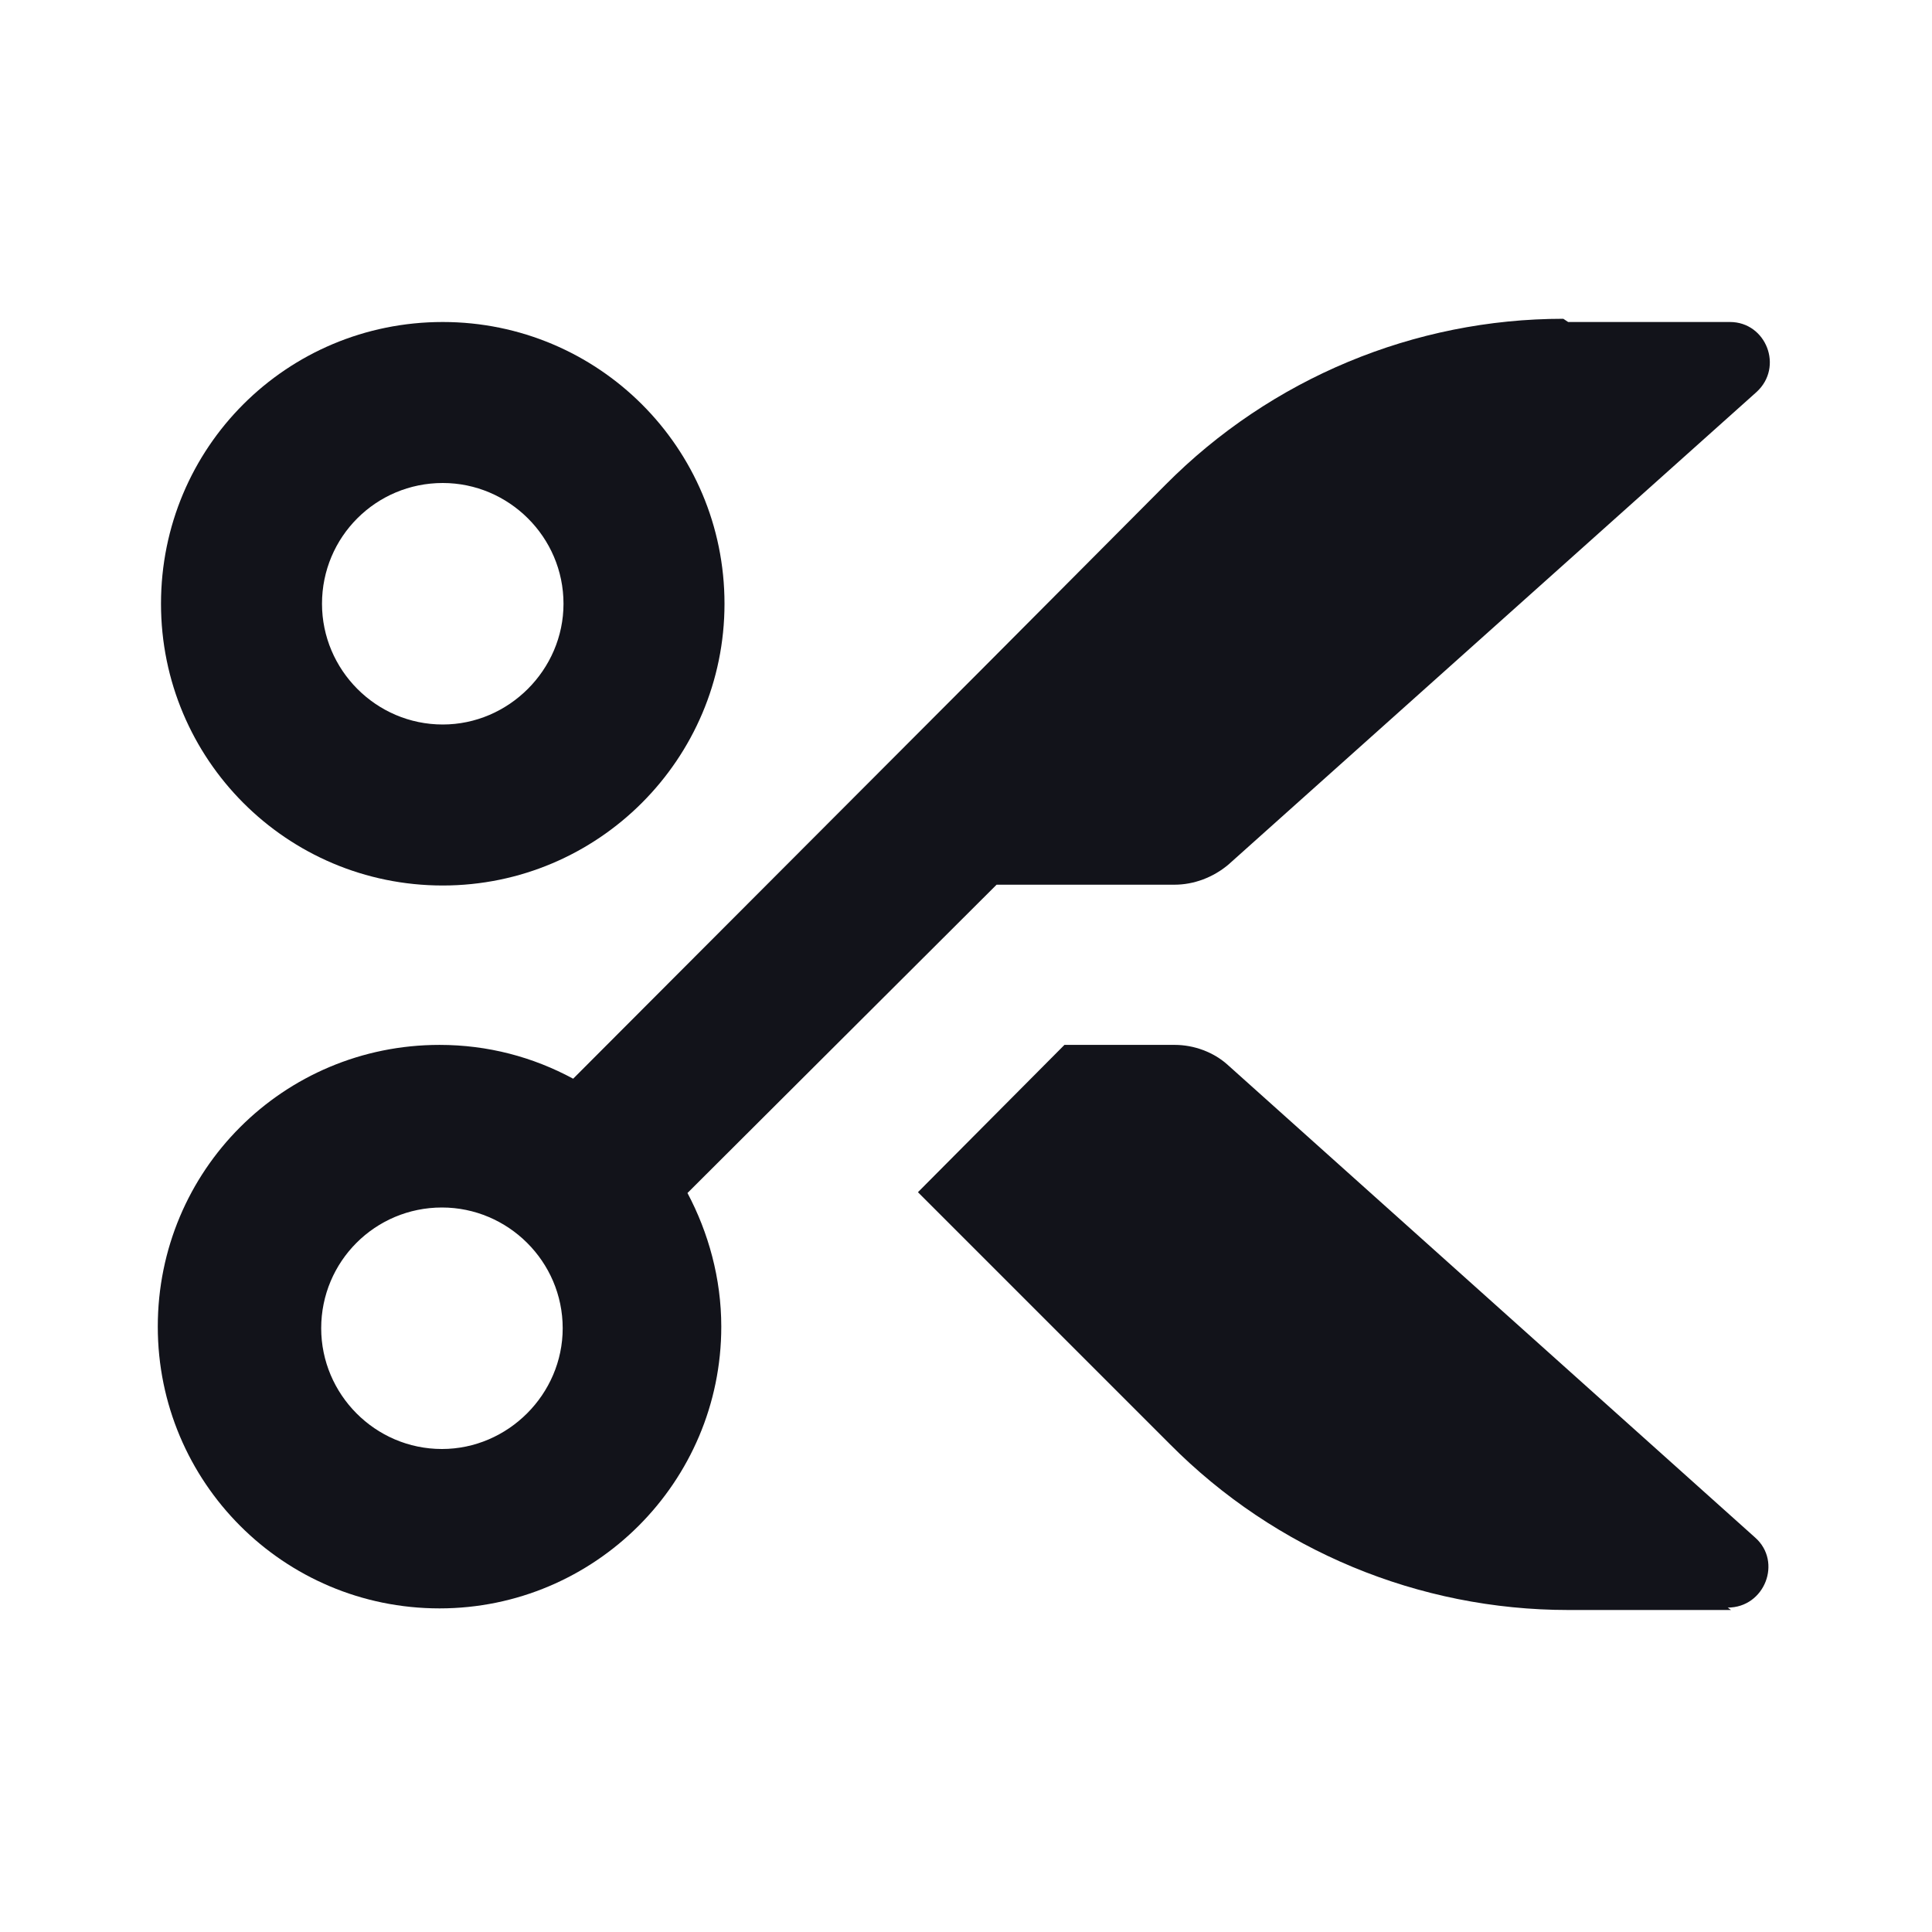 <svg viewBox="0 0 24 24" xmlns="http://www.w3.org/2000/svg"><g><g fill="#12131A" fill-rule="evenodd"><path d="M5.5 6C4.67 6 4 6.67 4 7.5 4 8.32 4.67 9 5.5 9 6.32 9 7 8.32 7 7.5 7 6.67 6.32 6 5.5 6ZM2 7.5C2 5.56 3.56 4 5.5 4 7.43 4 9 5.56 9 7.5 9 9.43 7.43 11 5.5 11 3.56 11 2 9.43 2 7.5ZM21.503 20h-2.02c-1.86 0-3.64-.74-4.95-2.06l-3.13-3.13 1.82-1.83h1.37c.24 0 .484.09.66.25l6.55 5.87c.34.3.12.87-.34.87Z"/><path d="M19.48 4h2.01c.45 0 .67.56.33.87l-6.56 5.87c-.19.16-.43.25-.67.25h-2.21l-3.84 3.83c.26.49.42 1.06.42 1.66 0 1.93-1.57 3.5-3.5 3.5 -1.94 0-3.5-1.57-3.5-3.5 0-1.94 1.56-3.5 3.5-3.5 .6 0 1.16.15 1.66.42l5.12-5.13 0 0 2.24-2.25c1.31-1.32 3.09-2.06 4.94-2.06ZM5.49 15c-.83 0-1.5.67-1.5 1.5 0 .82.67 1.5 1.5 1.5 .82 0 1.5-.68 1.5-1.5 0-.83-.68-1.5-1.5-1.5Z"/></g></g></svg>